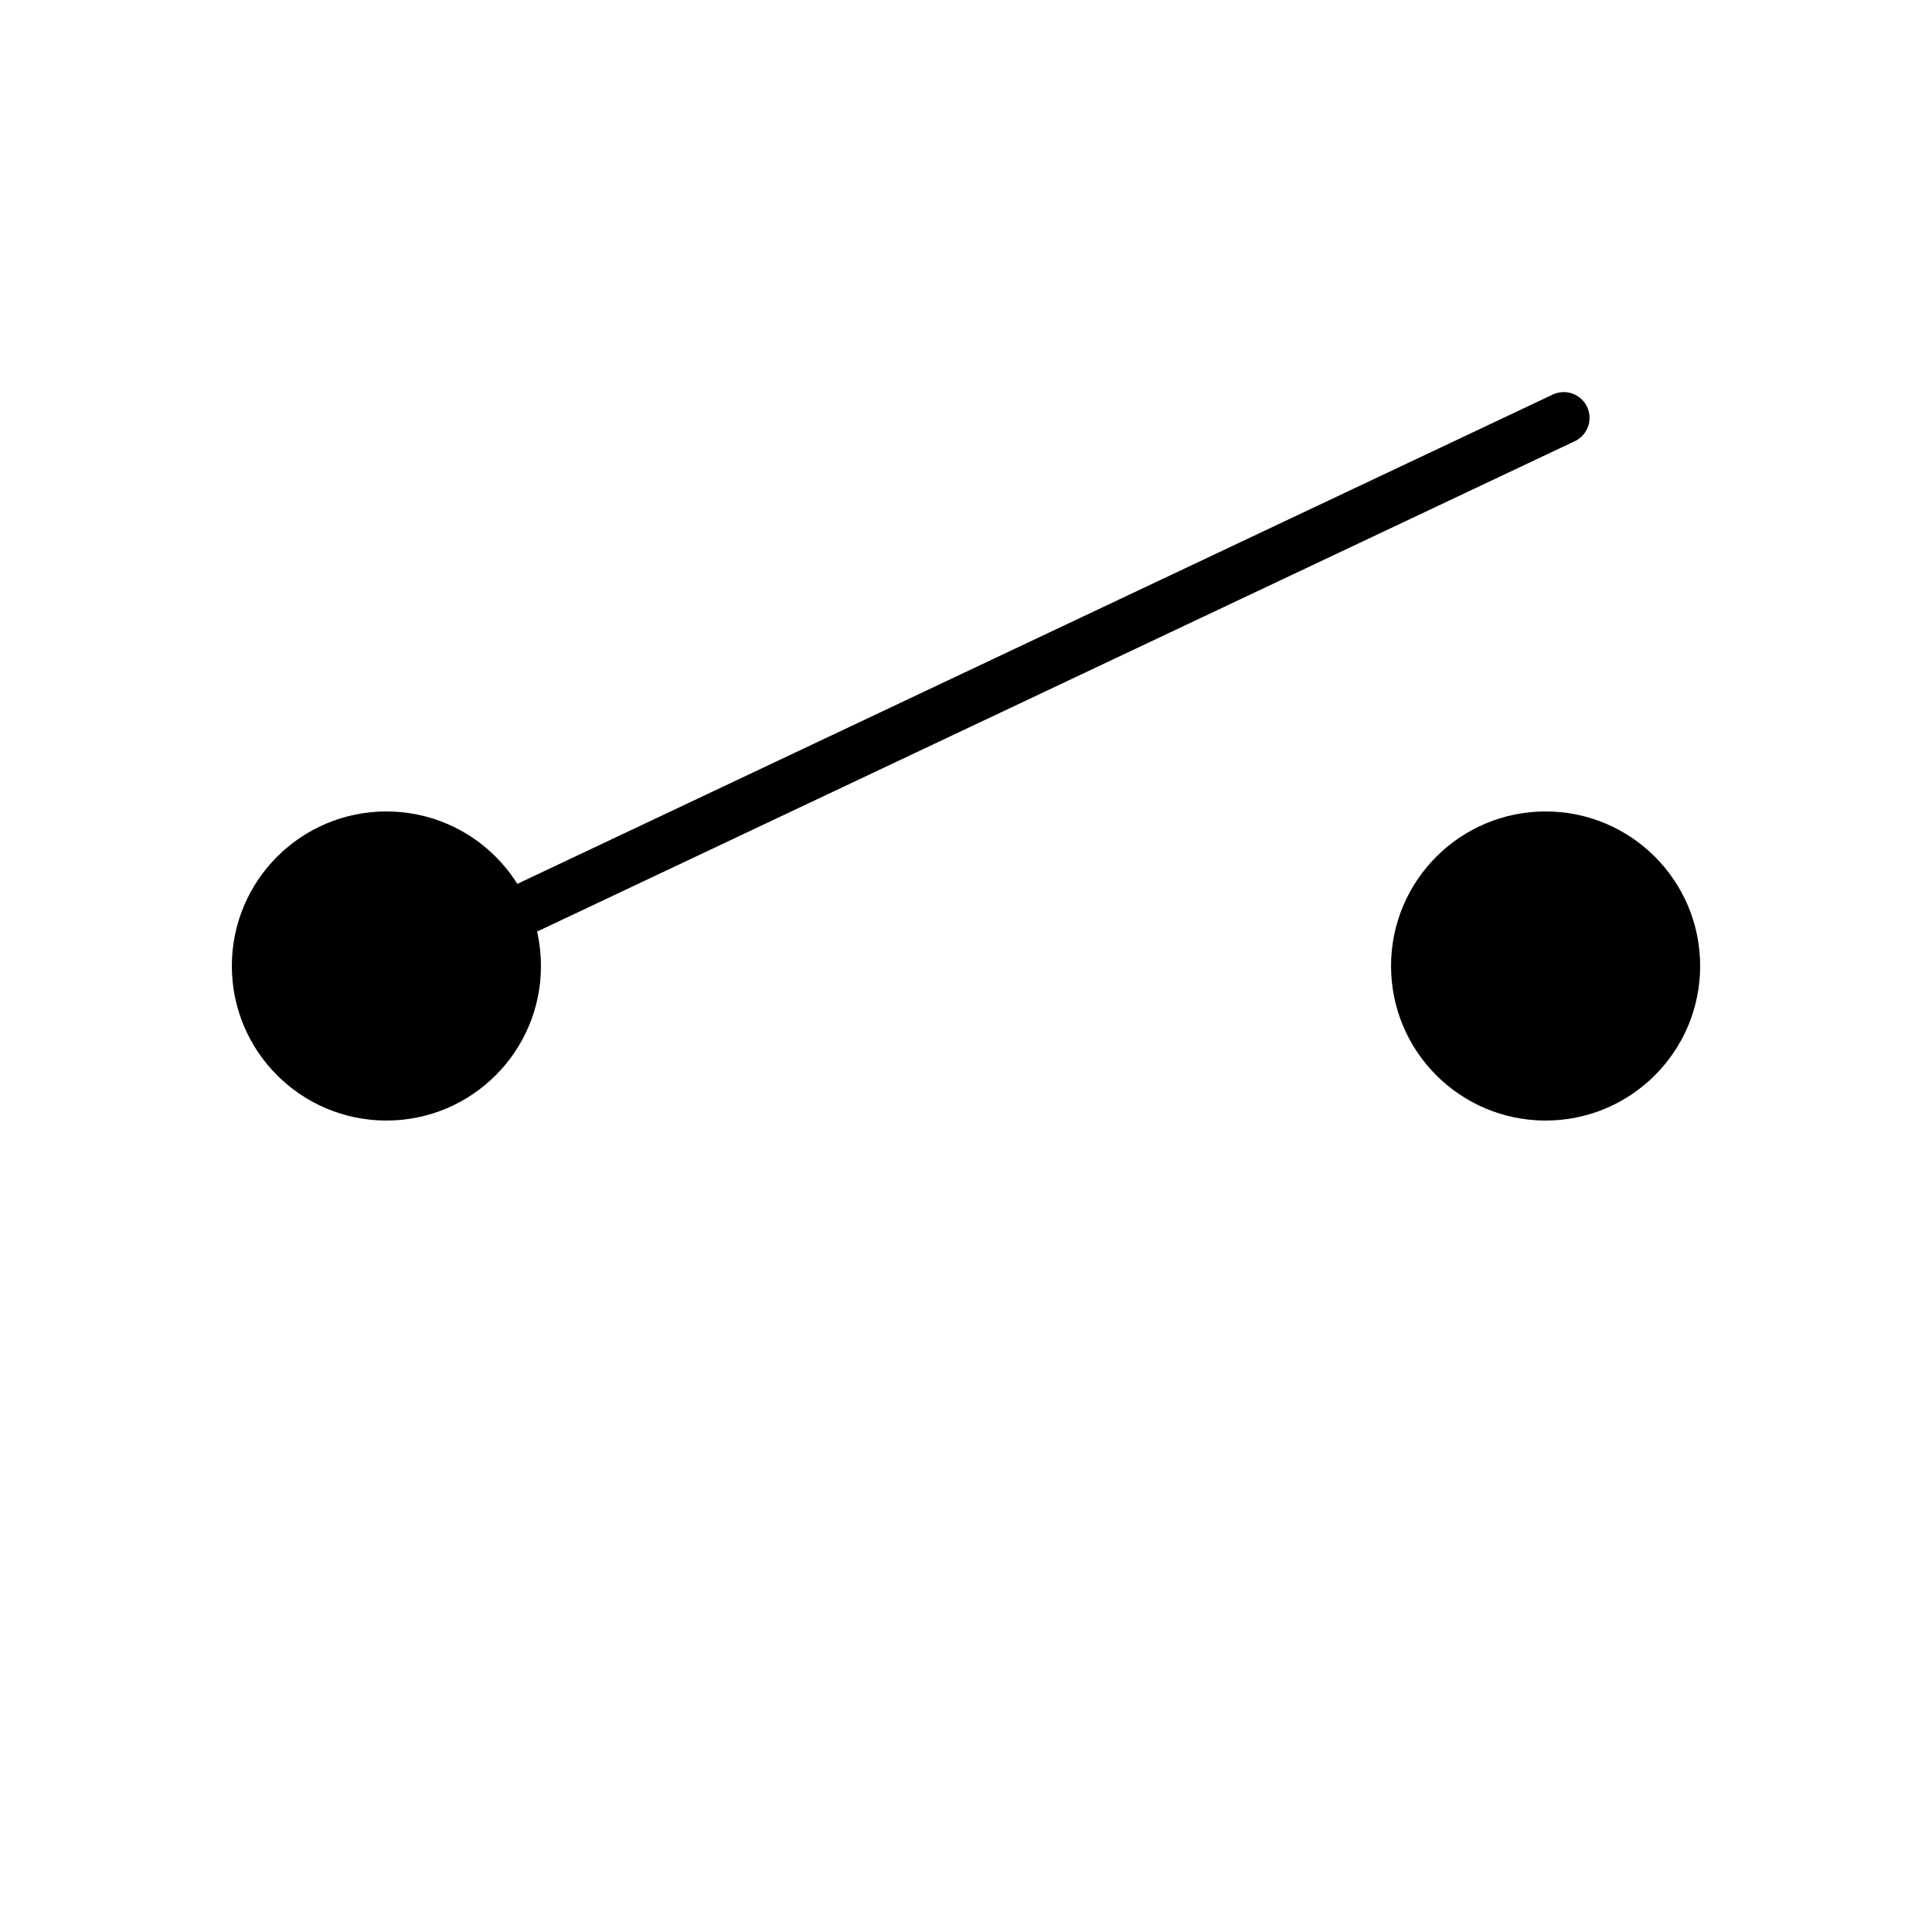 <?xml version="1.0" encoding="UTF-8" standalone="no"?>
<!-- Created with Inkscape (http://www.inkscape.org/) -->

<svg
   xmlns:dc="http://purl.org/dc/elements/1.1/"
   xmlns:cc="http://creativecommons.org/ns#"
   xmlns:rdf="http://www.w3.org/1999/02/22-rdf-syntax-ns#"
   xmlns:svg="http://www.w3.org/2000/svg"
   xmlns="http://www.w3.org/2000/svg"
   xmlns:sodipodi="http://sodipodi.sourceforge.net/DTD/sodipodi-0.dtd"
   xmlns:inkscape="http://www.inkscape.org/namespaces/inkscape"
   width="10mm"
   height="10mm"
   viewBox="0 0 10 10"
   version="1.1"
   id="svg5189"
   inkscape:version="0.92.2 (5c3e80d, 2017-08-06)"
   sodipodi:docname="optional.svg">
  <title
     id="title5193">OpenMETA Compound Container</title>
  <defs
     id="defs5183" />
  <sodipodi:namedview
     id="base"
     pagecolor="#ffffff"
     bordercolor="#666666"
     borderopacity="1.0"
     inkscape:pageopacity="0.0"
     inkscape:pageshadow="2"
     inkscape:zoom="32"
     inkscape:cx="12.182612"
     inkscape:cy="15.500216"
     inkscape:document-units="mm"
     inkscape:current-layer="layer1"
     showgrid="true"
     inkscape:window-width="5120"
     inkscape:window-height="2763"
     inkscape:window-x="-13"
     inkscape:window-y="-13"
     inkscape:window-maximized="1"
     inkscape:snap-grids="false"
     showguides="false">
    <inkscape:grid
       type="xygrid"
       id="grid5851" />
  </sodipodi:namedview>
  <g
     inkscape:label="Layer 1"
     inkscape:groupmode="layer"
     id="layer1"
     transform="translate(0,-287)">
    <circle
       style="opacity:1;fill:#000000;fill-opacity:1;stroke:#000000;stroke-width:0.38;stroke-linecap:square;stroke-linejoin:round;stroke-miterlimit:4;stroke-dasharray:none;stroke-opacity:1"
       id="path5839"
       cx="2"
       cy="292"
       r="0.61" />
    <circle
       r="0.61"
       cy="292"
       cx="8"
       id="circle5845"
       style="opacity:1;fill:#000000;fill-opacity:1;stroke:#000000;stroke-width:0.38;stroke-linecap:square;stroke-linejoin:round;stroke-miterlimit:4;stroke-dasharray:none;stroke-opacity:1" />
    <path
       style="fill:none;stroke:#000000;stroke-width:0.267;stroke-linecap:round;stroke-linejoin:miter;stroke-opacity:1;stroke-miterlimit:4;stroke-dasharray:none"
       d="M 2.01,292.038 8.094,289.163"
       id="path5853"
       inkscape:connector-curvature="0" />
  </g>
</svg>
